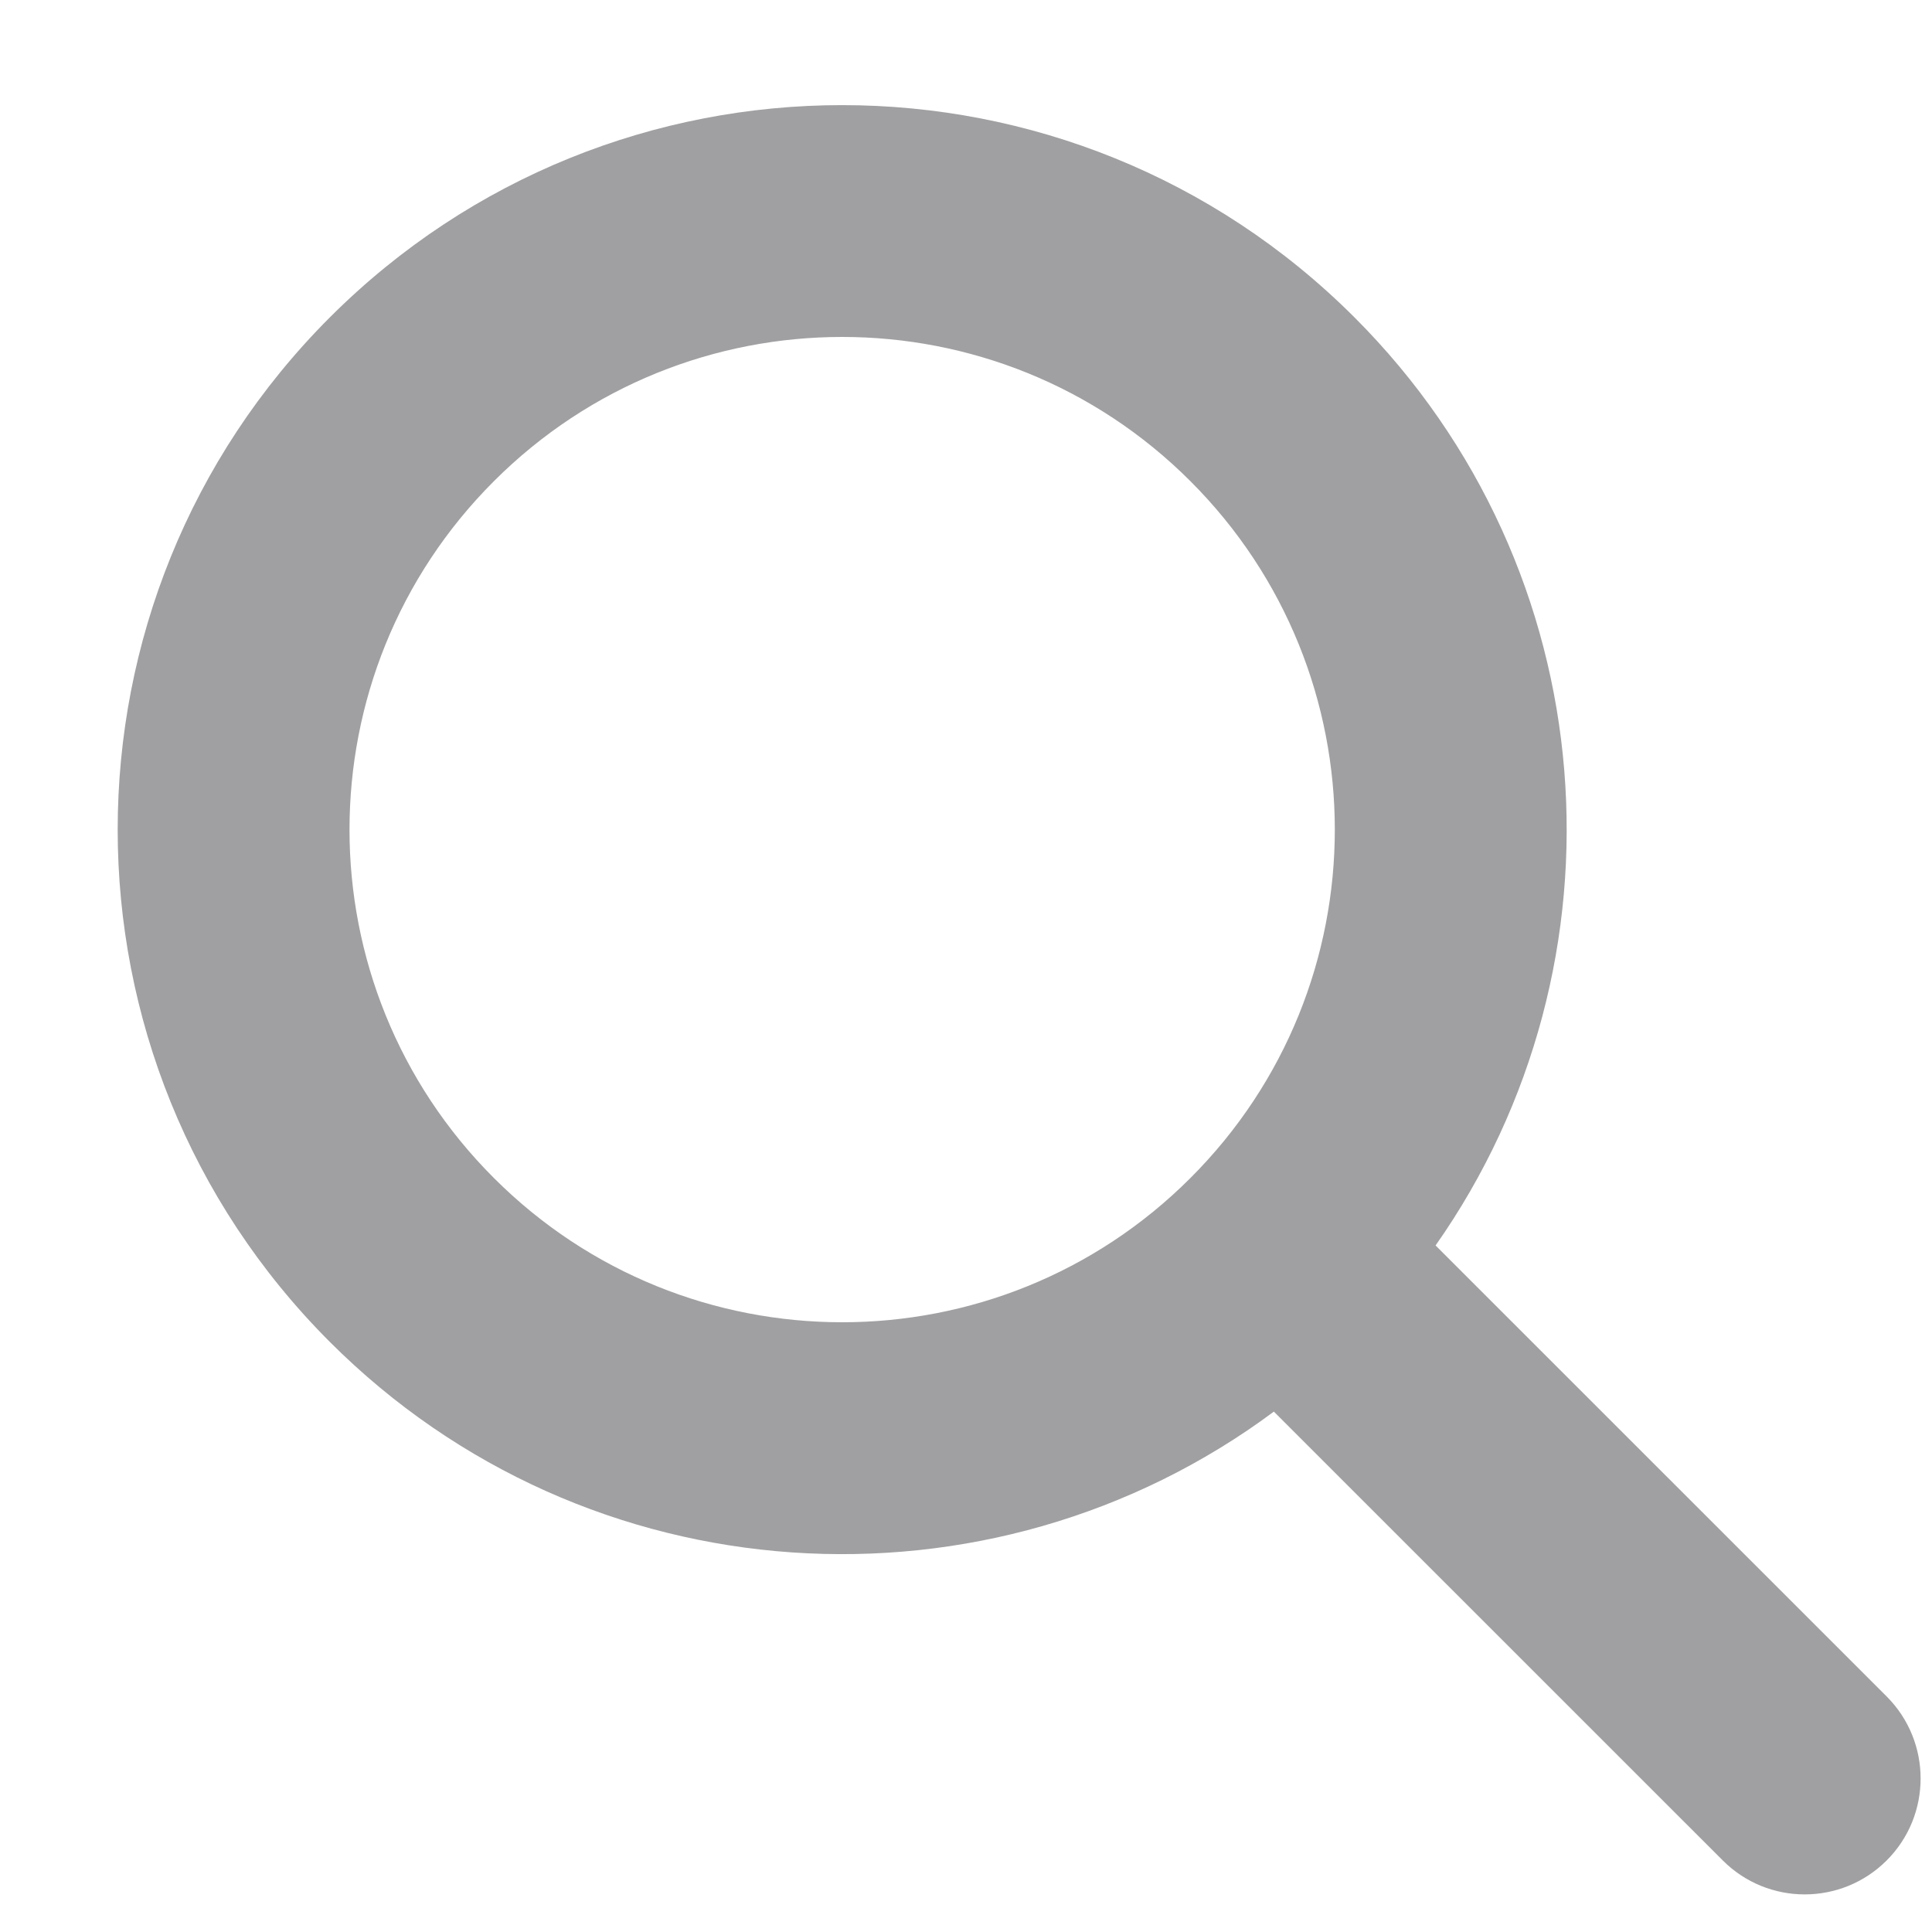 <svg width="16" height="16" viewBox="0 0 20 20" fill="none"><path fill-rule="evenodd" clip-rule="evenodd" d="M12.324 4.982C14.316 6.974 14.316 10.203 12.324 12.194C10.333 14.186 7.103 14.186 5.112 12.194C3.12 10.203 3.12 6.974 5.112 4.982C7.103 2.99 10.333 2.99 12.324 4.982ZM14.861 12.893C16.917 9.967 16.637 5.9 14.021 3.285C11.092 0.356 6.344 0.356 3.415 3.285C0.486 6.214 0.486 10.963 3.415 13.892C6.079 16.556 10.25 16.797 13.187 14.613L17.834 19.259C18.302 19.728 19.062 19.728 19.531 19.259C19.999 18.791 19.999 18.031 19.531 17.562L14.861 12.893Z" fill="#A0A0A2"/></svg>